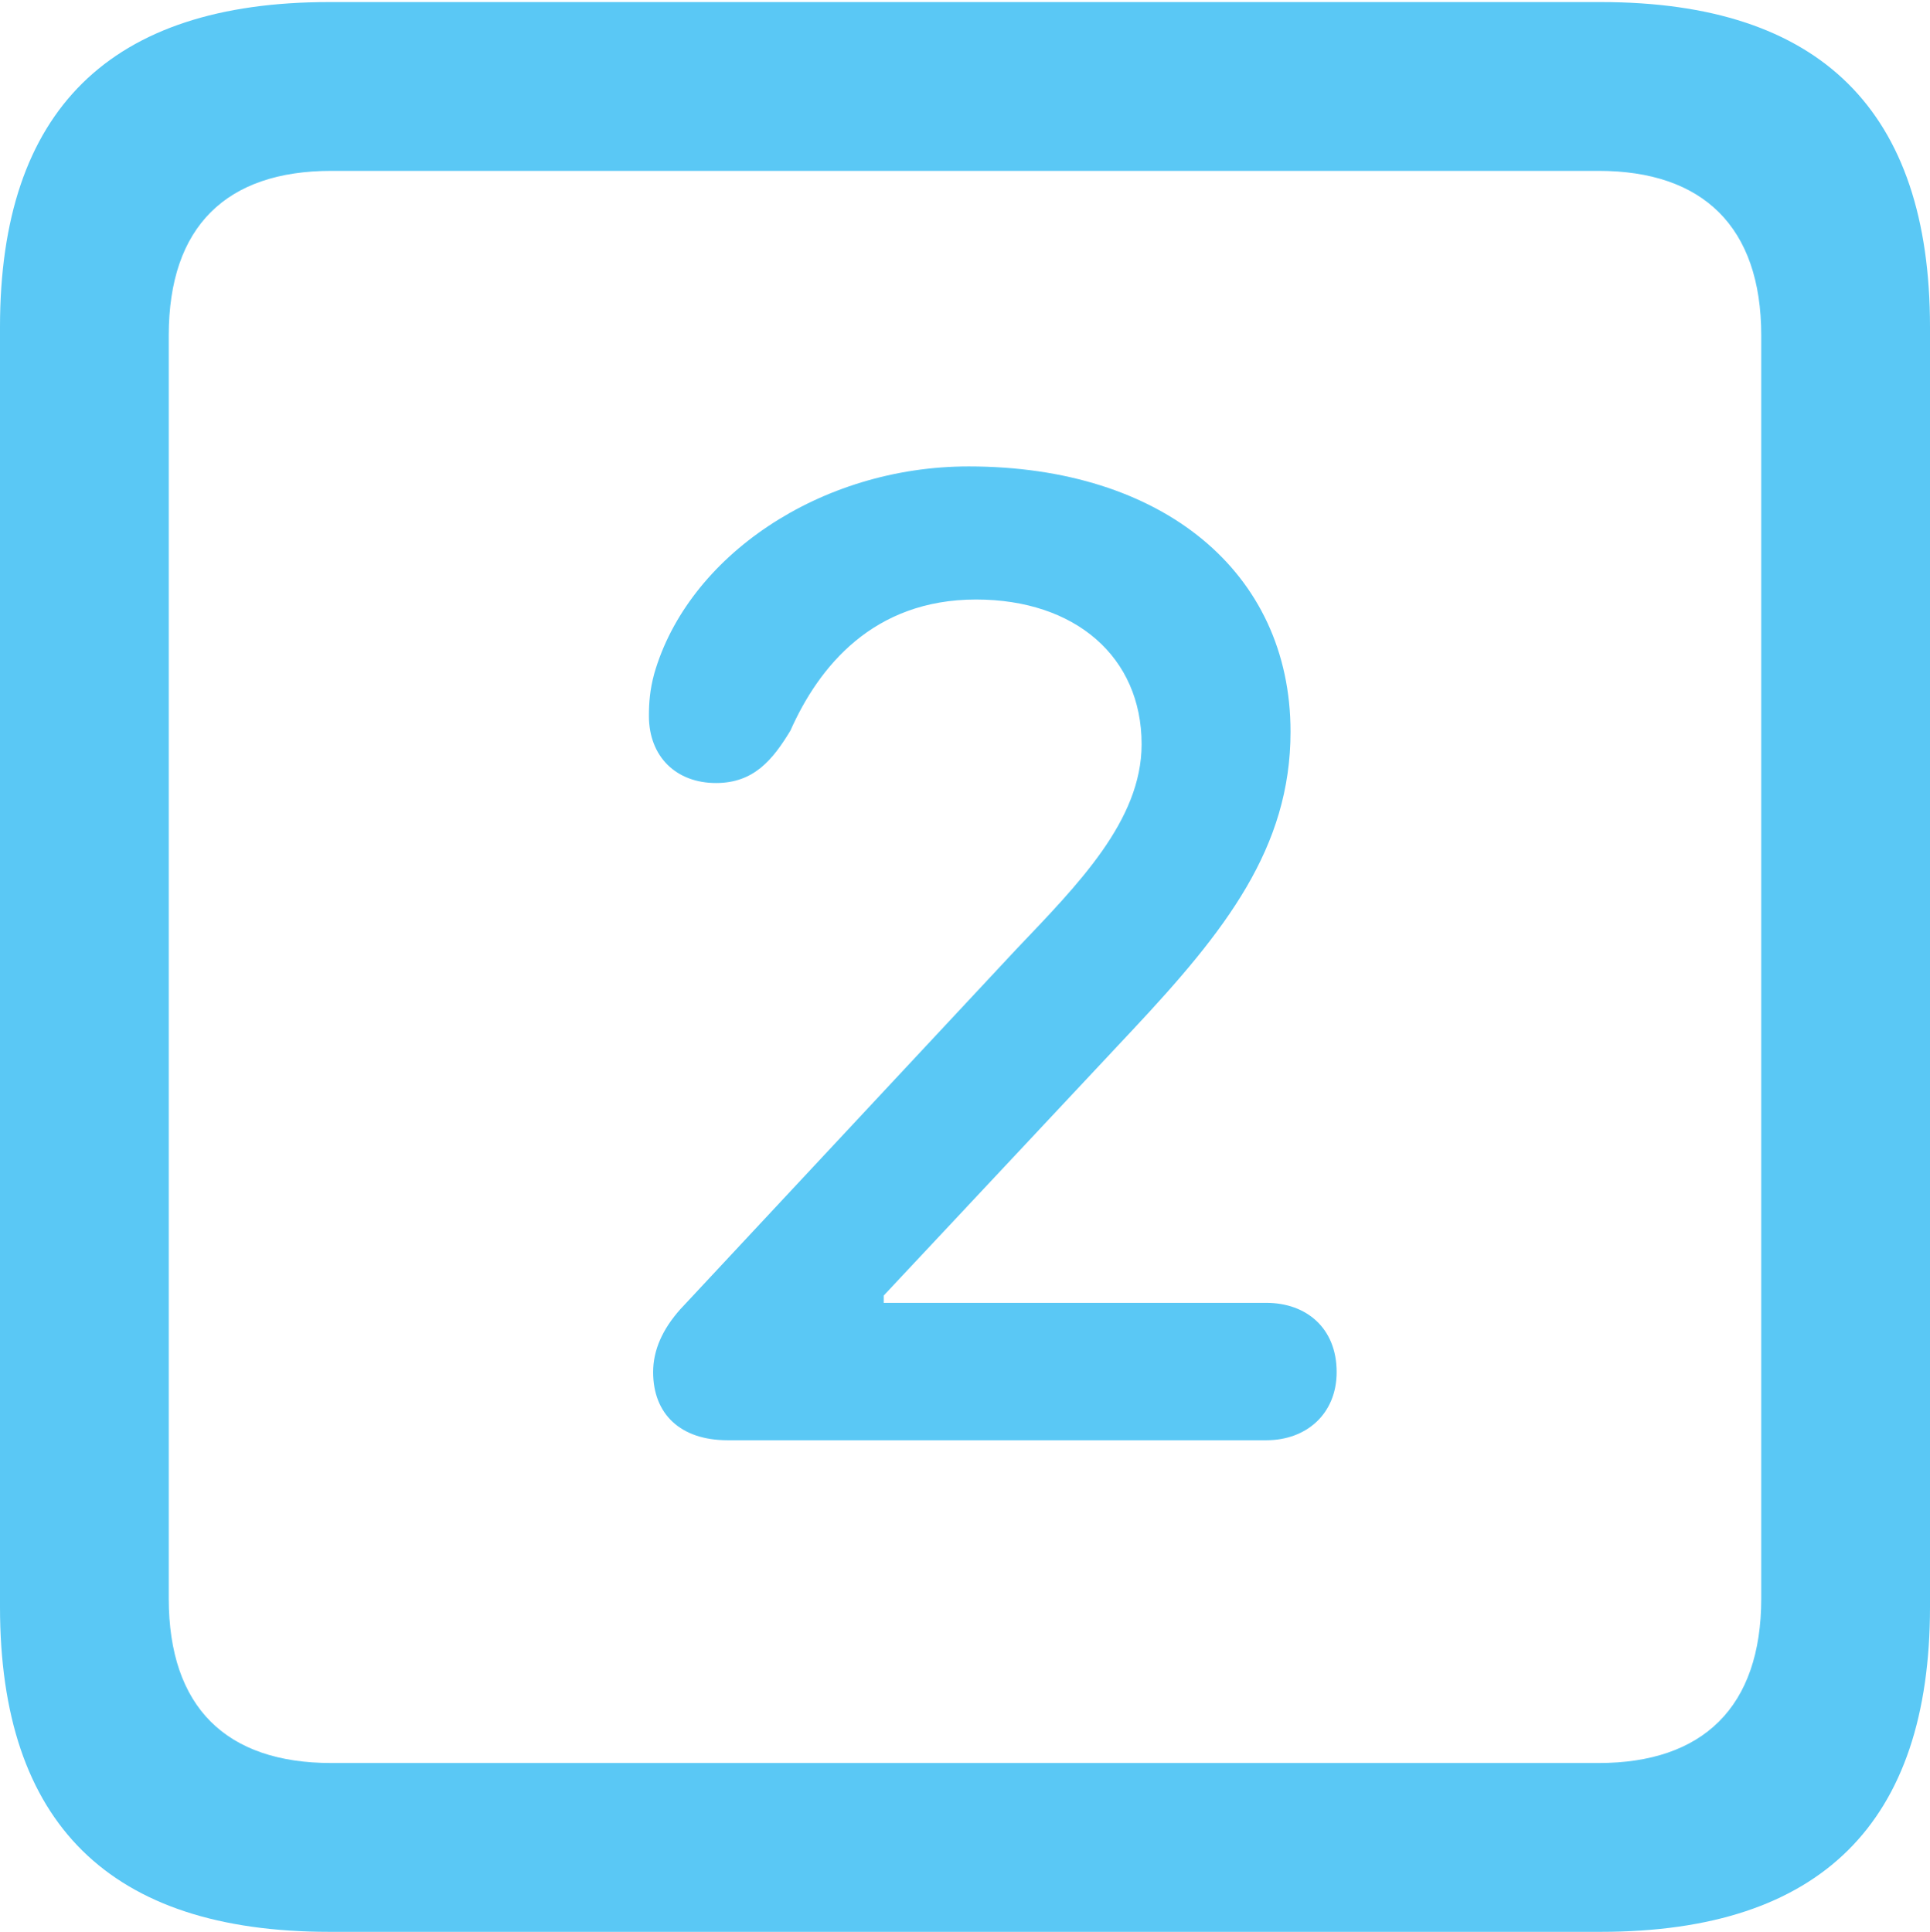 <?xml version="1.0" encoding="UTF-8"?>
<!--Generator: Apple Native CoreSVG 175.5-->
<!DOCTYPE svg
PUBLIC "-//W3C//DTD SVG 1.1//EN"
       "http://www.w3.org/Graphics/SVG/1.1/DTD/svg11.dtd">
<svg version="1.1" xmlns="http://www.w3.org/2000/svg" xmlns:xlink="http://www.w3.org/1999/xlink" width="22.473" height="22.498">
 <g>
  <rect height="22.498" opacity="0" width="22.473" x="0" y="0"/>
  <path d="M3.833 22.498L18.64 22.498C21.204 22.498 22.473 21.228 22.473 18.713L22.473 3.809C22.473 1.294 21.204 0.024 18.64 0.024L3.833 0.024C1.282 0.024 0 1.282 0 3.809L0 18.713C0 21.24 1.282 22.498 3.833 22.498ZM3.857 20.532C2.637 20.532 1.965 19.885 1.965 18.616L1.965 3.906C1.965 2.637 2.637 1.99 3.857 1.99L18.616 1.99C19.824 1.99 20.508 2.637 20.508 3.906L20.508 18.616C20.508 19.885 19.824 20.532 18.616 20.532ZM8.472 16.773L14.746 16.773C15.21 16.773 15.564 16.467 15.564 15.979C15.564 15.466 15.21 15.173 14.746 15.173L10.29 15.173L10.29 15.088L13.184 11.999C14.27 10.84 15.027 9.875 15.027 8.521C15.027 6.665 13.538 5.432 11.279 5.432C9.546 5.432 8.008 6.482 7.617 7.849C7.568 8.032 7.556 8.179 7.556 8.337C7.556 8.813 7.874 9.119 8.337 9.119C8.777 9.119 8.997 8.85 9.204 8.508C9.534 7.764 10.168 6.982 11.365 6.982C12.524 6.982 13.293 7.654 13.293 8.667C13.293 9.558 12.549 10.303 11.829 11.06L7.922 15.247C7.715 15.479 7.605 15.723 7.605 15.979C7.605 16.467 7.922 16.773 8.472 16.773Z" fill="#5ac8f5"/>
 </g>
</svg>
